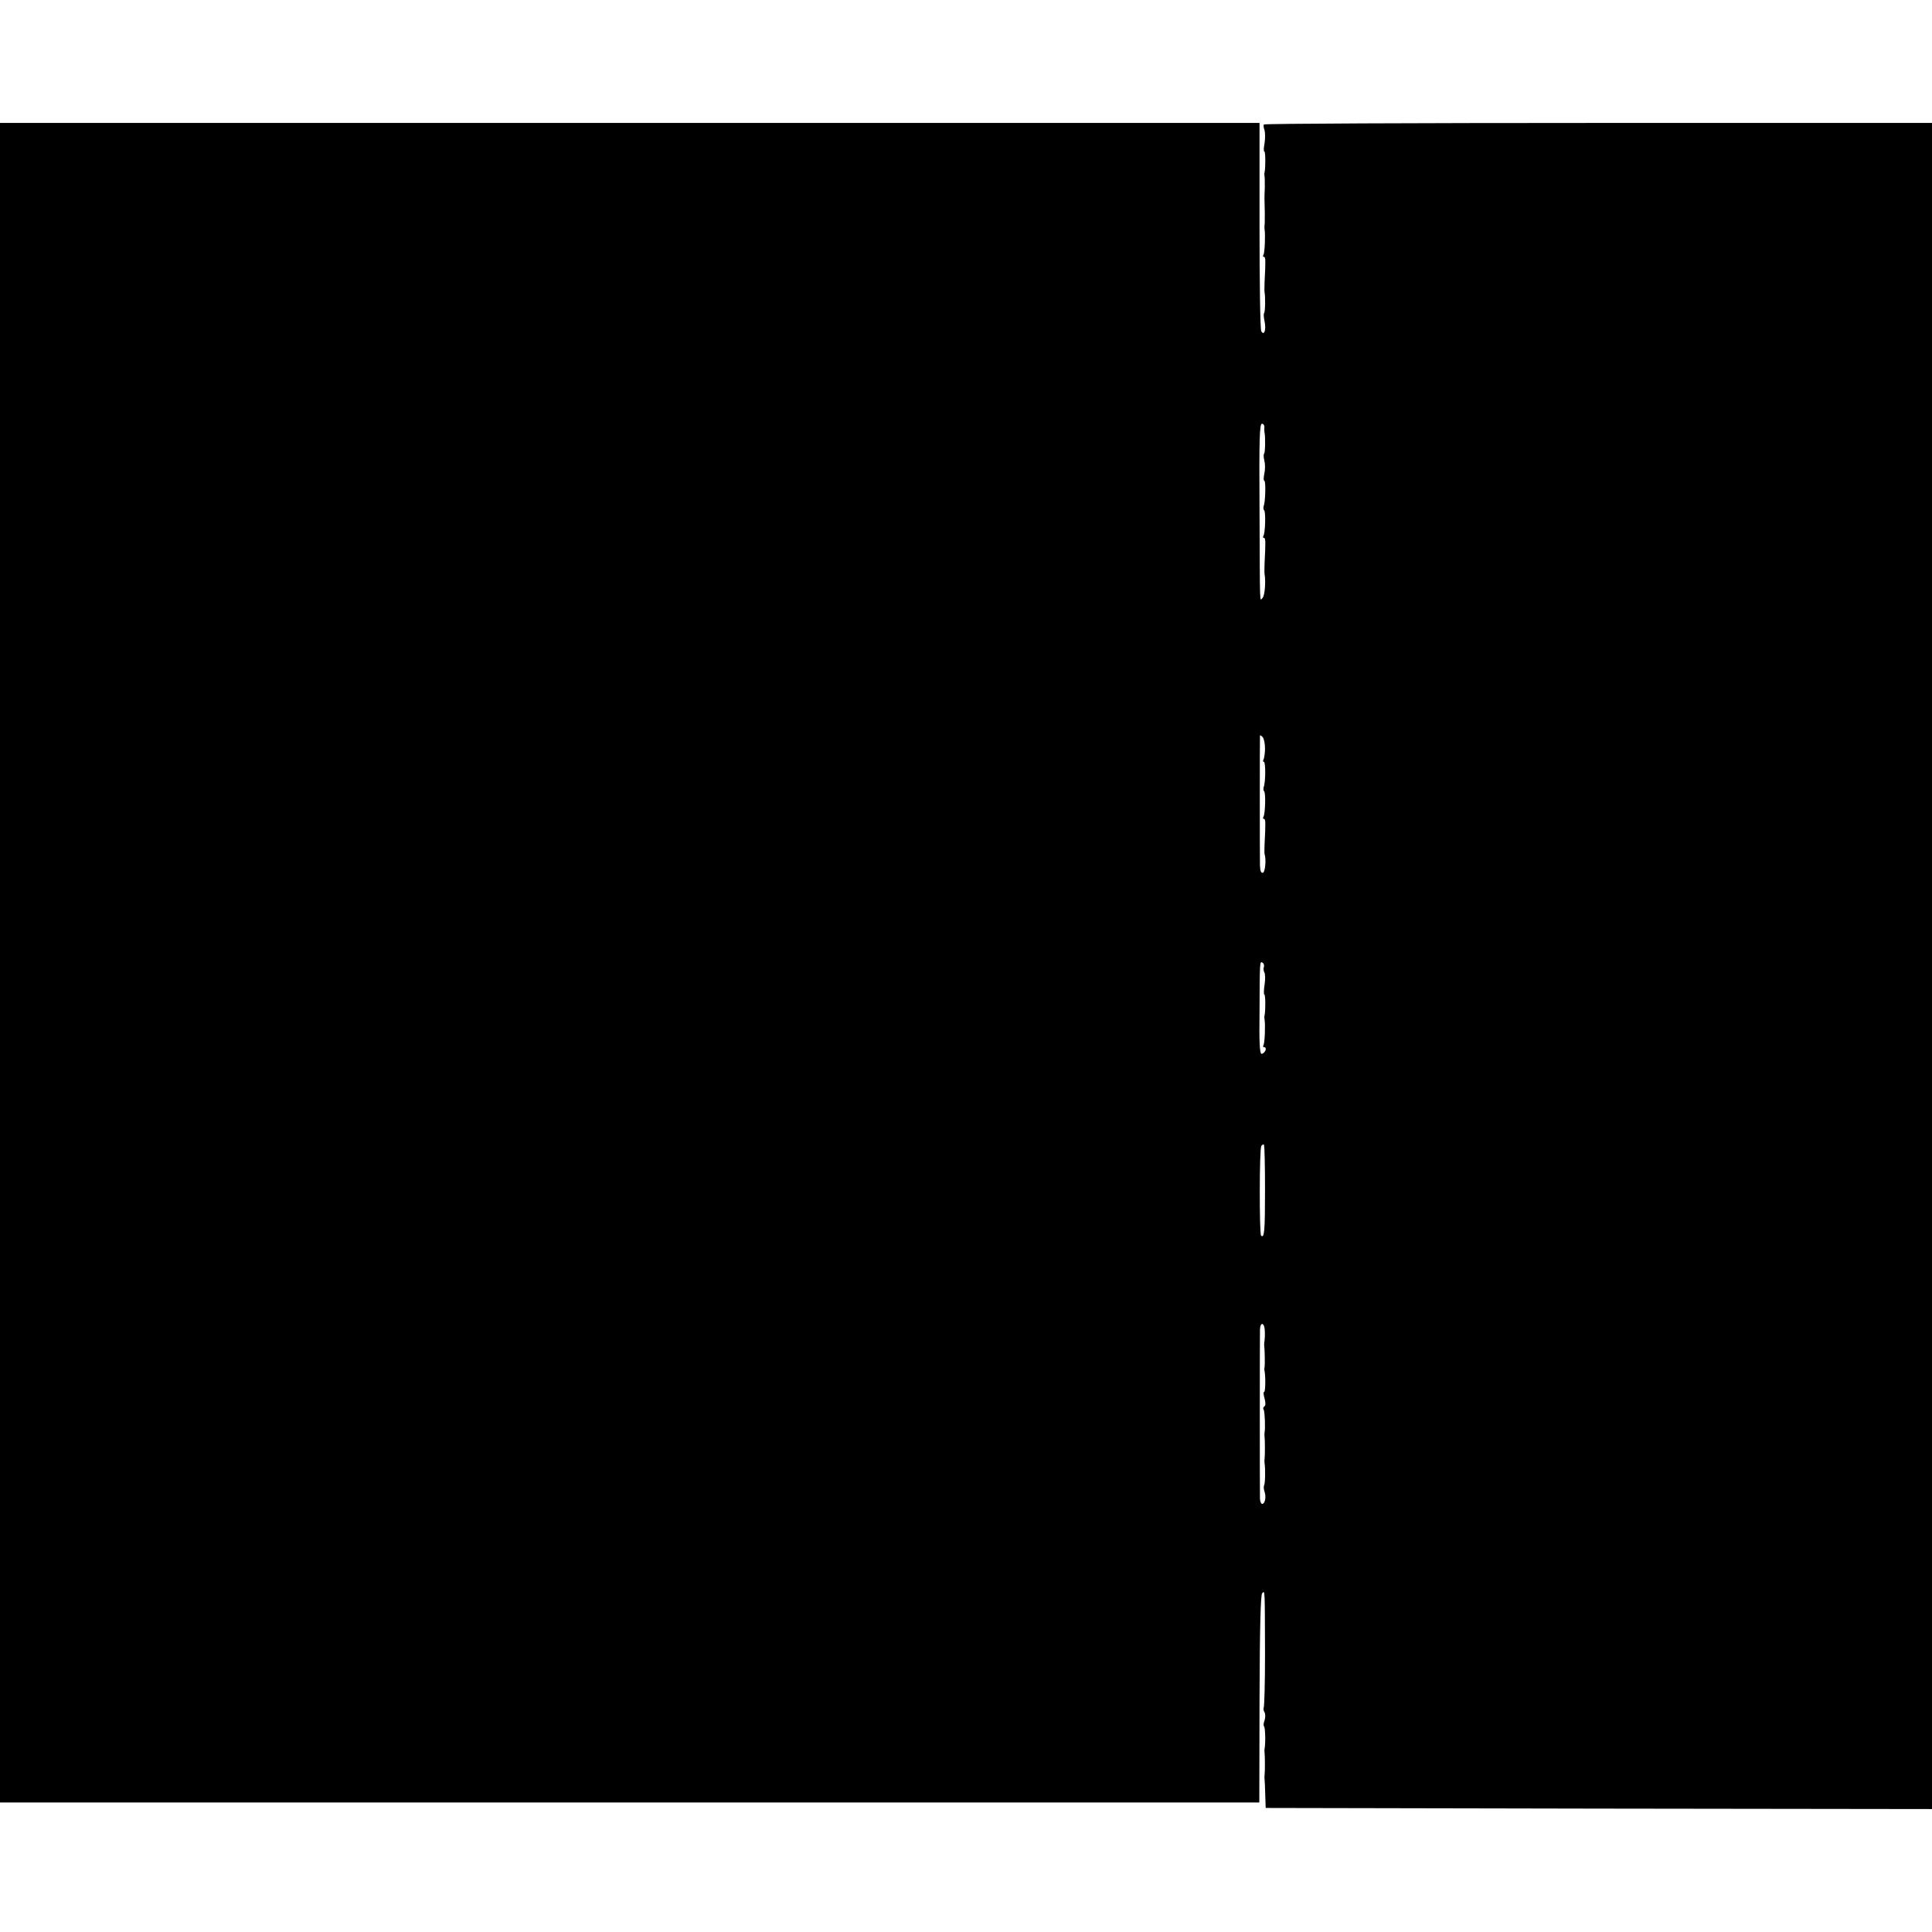 <?xml version="1.0" standalone="no"?>
<!DOCTYPE svg PUBLIC "-//W3C//DTD SVG 20010904//EN"
 "http://www.w3.org/TR/2001/REC-SVG-20010904/DTD/svg10.dtd">
<svg version="1.0" xmlns="http://www.w3.org/2000/svg"
 width="880pt" height="880pt" viewBox="0 0 880 880"
 preserveAspectRatio="xMidYMid meet">
<g transform="translate(0,880) scale(0.1,-0.1)"
fill="#000000" stroke="none">
<path d="M0 4415 l0 -3825 2868 0 2868 0 1 471 c1 326 5 475 12 482 13 13 12
27 13 -280 0 -128 -3 -236 -6 -241 -2 -4 -1 -14 4 -22 4 -7 4 -23 0 -36 -5
-12 -6 -25 -2 -28 5 -6 7 -76 2 -101 -1 -5 -1 -14 0 -20 2 -13 2 -87 0 -100
-1 -5 -1 -14 0 -20 1 -5 2 -37 3 -70 l2 -60 1518 -3 1517 -2 0 3840 0 3840
-1519 0 c-836 0 -1522 -3 -1524 -7 -3 -5 -1 -17 3 -27 3 -11 3 -37 0 -58 -4
-21 -5 -38 -1 -38 5 0 6 -69 1 -95 -2 -6 -1 -14 0 -20 1 -5 1 -28 1 -50 -2
-44 -2 -50 0 -115 0 -25 0 -49 -1 -55 -1 -5 -1 -14 0 -20 4 -21 1 -106 -5
-115 -3 -6 -3 -10 2 -10 8 0 8 -17 3 -115 -1 -22 -1 -43 0 -47 4 -19 3 -89 -2
-94 -3 -3 -2 -20 2 -38 8 -38 -2 -67 -15 -45 -5 7 -8 223 -8 481 l0 468 -2869
0 -2868 0 0 -3825z m5759 2438 c-1 -10 0 -21 1 -25 4 -18 3 -89 -2 -94 -3 -3
-3 -17 1 -32 4 -15 4 -42 0 -59 -4 -18 -4 -33 0 -33 7 0 5 -95 -3 -115 -2 -7
-2 -16 2 -19 8 -8 5 -103 -3 -116 -3 -6 -3 -10 2 -10 8 0 8 -17 3 -115 -1 -22
-1 -44 0 -50 6 -34 1 -98 -9 -108 -14 -14 -12 -57 -14 406 -2 314 0 387 11
387 7 0 12 -8 11 -17z m3 -1462 c0 -23 -4 -45 -7 -51 -3 -5 -3 -10 2 -10 8 0
8 -93 -1 -115 -2 -7 -2 -16 2 -19 8 -8 5 -103 -3 -116 -3 -6 -3 -10 2 -10 8 0
8 -17 3 -115 -1 -22 -1 -42 0 -45 8 -23 3 -81 -7 -85 -9 -3 -13 7 -14 33 -1
43 -1 585 0 592 1 2 6 -1 12 -7 6 -6 11 -30 11 -52z m-5 -995 c-3 -7 -2 -18 2
-25 4 -6 5 -32 1 -56 -4 -25 -4 -45 -1 -45 5 0 6 -70 1 -95 -2 -6 -1 -14 0
-20 4 -21 1 -106 -5 -115 -3 -6 -2 -10 4 -10 6 0 8 -7 5 -15 -4 -8 -11 -15
-18 -15 -8 0 -11 53 -9 188 1 241 1 234 14 227 6 -4 8 -13 6 -19z m5 -1016 c0
-188 -3 -222 -18 -208 -8 9 -8 394 1 408 4 6 9 9 12 6 3 -3 5 -96 5 -206z m-1
-642 c1 -18 0 -37 -1 -43 -1 -5 -2 -14 -2 -20 3 -22 4 -91 2 -100 -1 -5 -2
-14 0 -20 5 -28 4 -95 -2 -95 -4 0 -3 -13 2 -30 5 -18 5 -32 -1 -36 -5 -3 -7
-10 -3 -15 5 -9 8 -83 4 -104 -1 -5 -1 -14 0 -20 2 -13 2 -87 0 -100 -1 -5 -1
-14 0 -20 4 -23 3 -92 -2 -100 -3 -6 -2 -19 2 -30 8 -23 2 -55 -11 -55 -5 0
-9 10 -10 23 -1 28 -1 733 0 770 1 38 21 34 22 -5z"/>
</g>
</svg>
